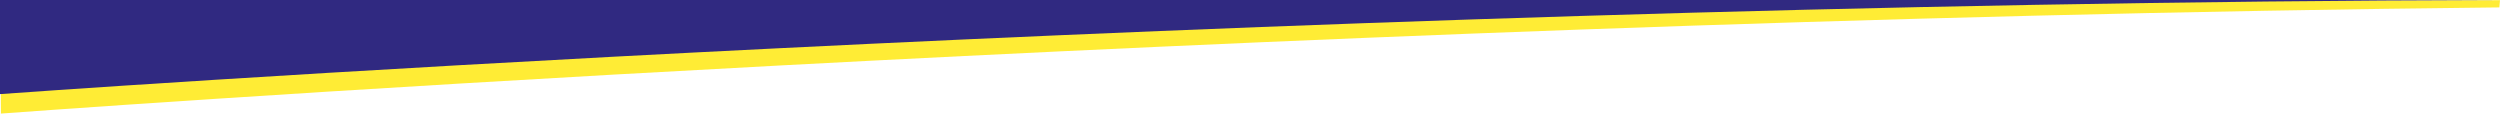 <svg xmlns="http://www.w3.org/2000/svg" width="2880.71" height="130.87" viewBox="0 0 2880.71 130.87"><defs><style>.a{fill:#ffec35;}.b{fill:#302981;}</style></defs><title>shape_top</title><path class="a" d="M1.07,129.87S1439.71,22.6,2879.94,7.53l.77-8.27L.15,2.29Z" transform="translate(0 1)"/><path class="b" d="M0,107.43S1440.22,2.31,2880.59-1H0Z" transform="translate(0 1)"/></svg>